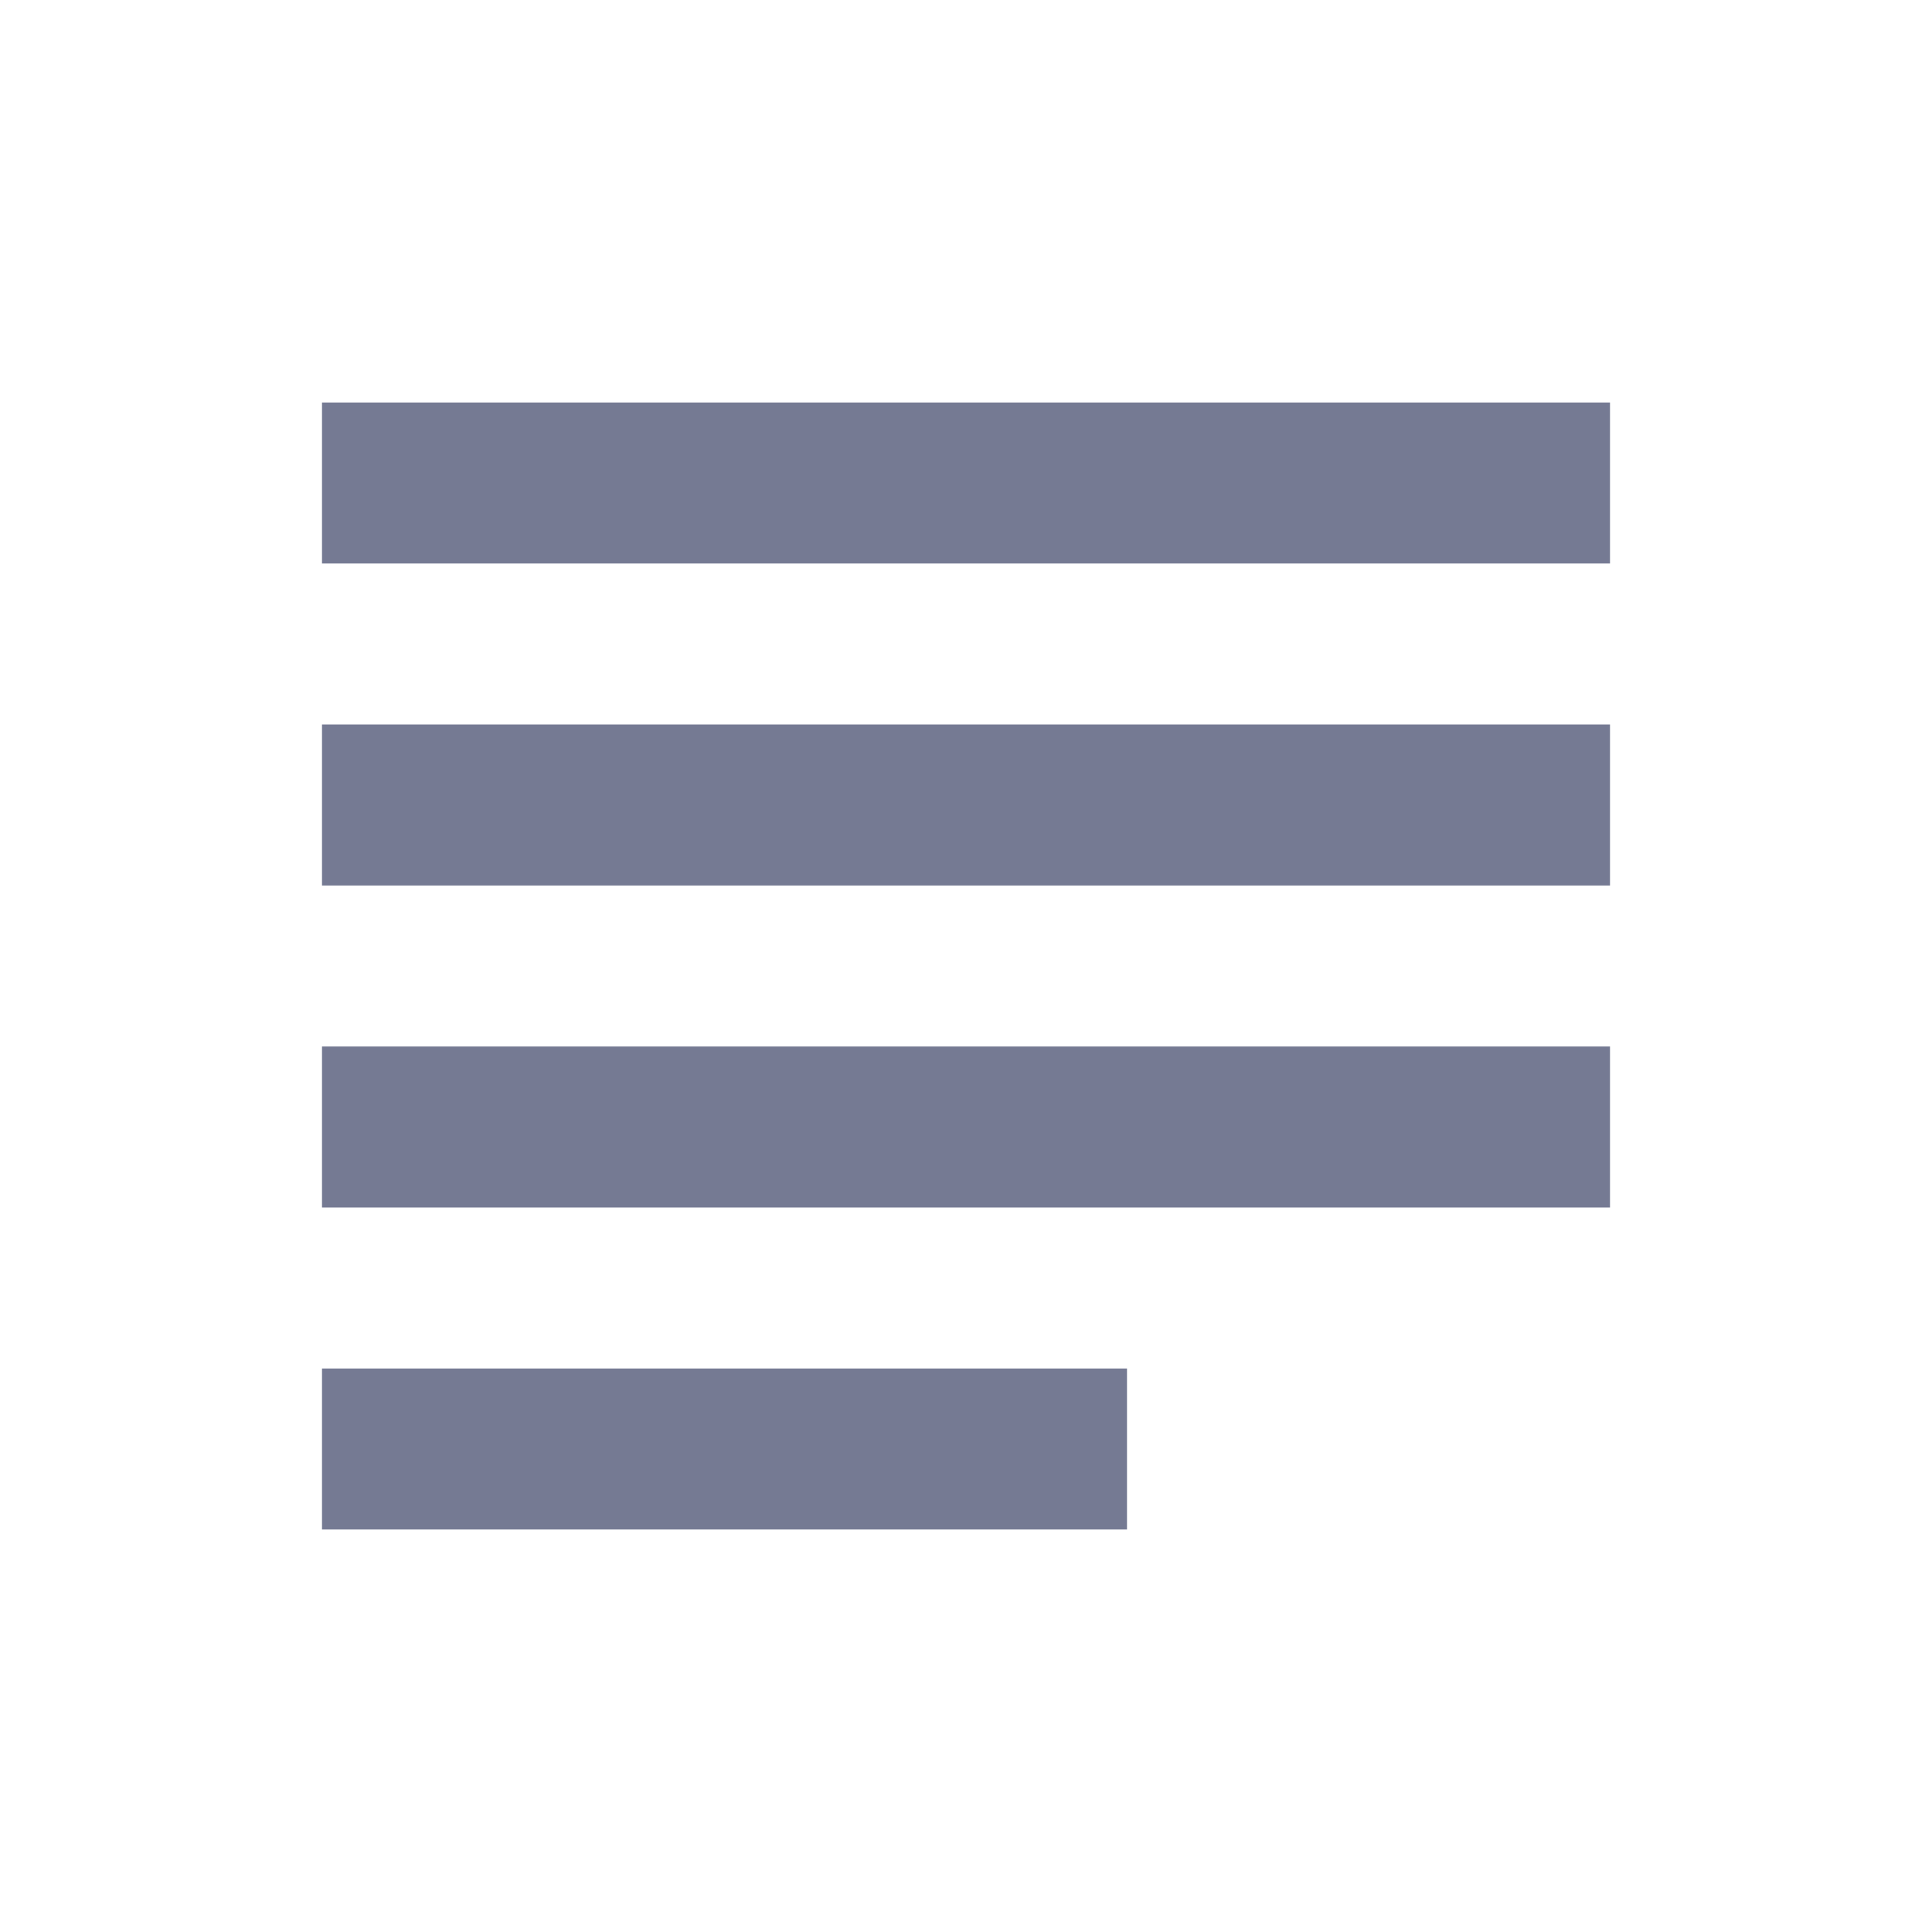 <svg width="24" height="24" viewBox="0 0 24 24" fill="none" xmlns="http://www.w3.org/2000/svg">
<g clip-path="url(#clip0_13178_285365)">
<path d="M14 17H4V19H14V17ZM20 9H4V11H20V9ZM4 15H20V13H4V15ZM4 5V7H20V5H4Z" fill="#757A93"/>
</g>
<defs>
<clipPath id="clip0_13178_285365">
<rect width="24" height="24" fill="white"/>
</clipPath>
</defs>
</svg>
